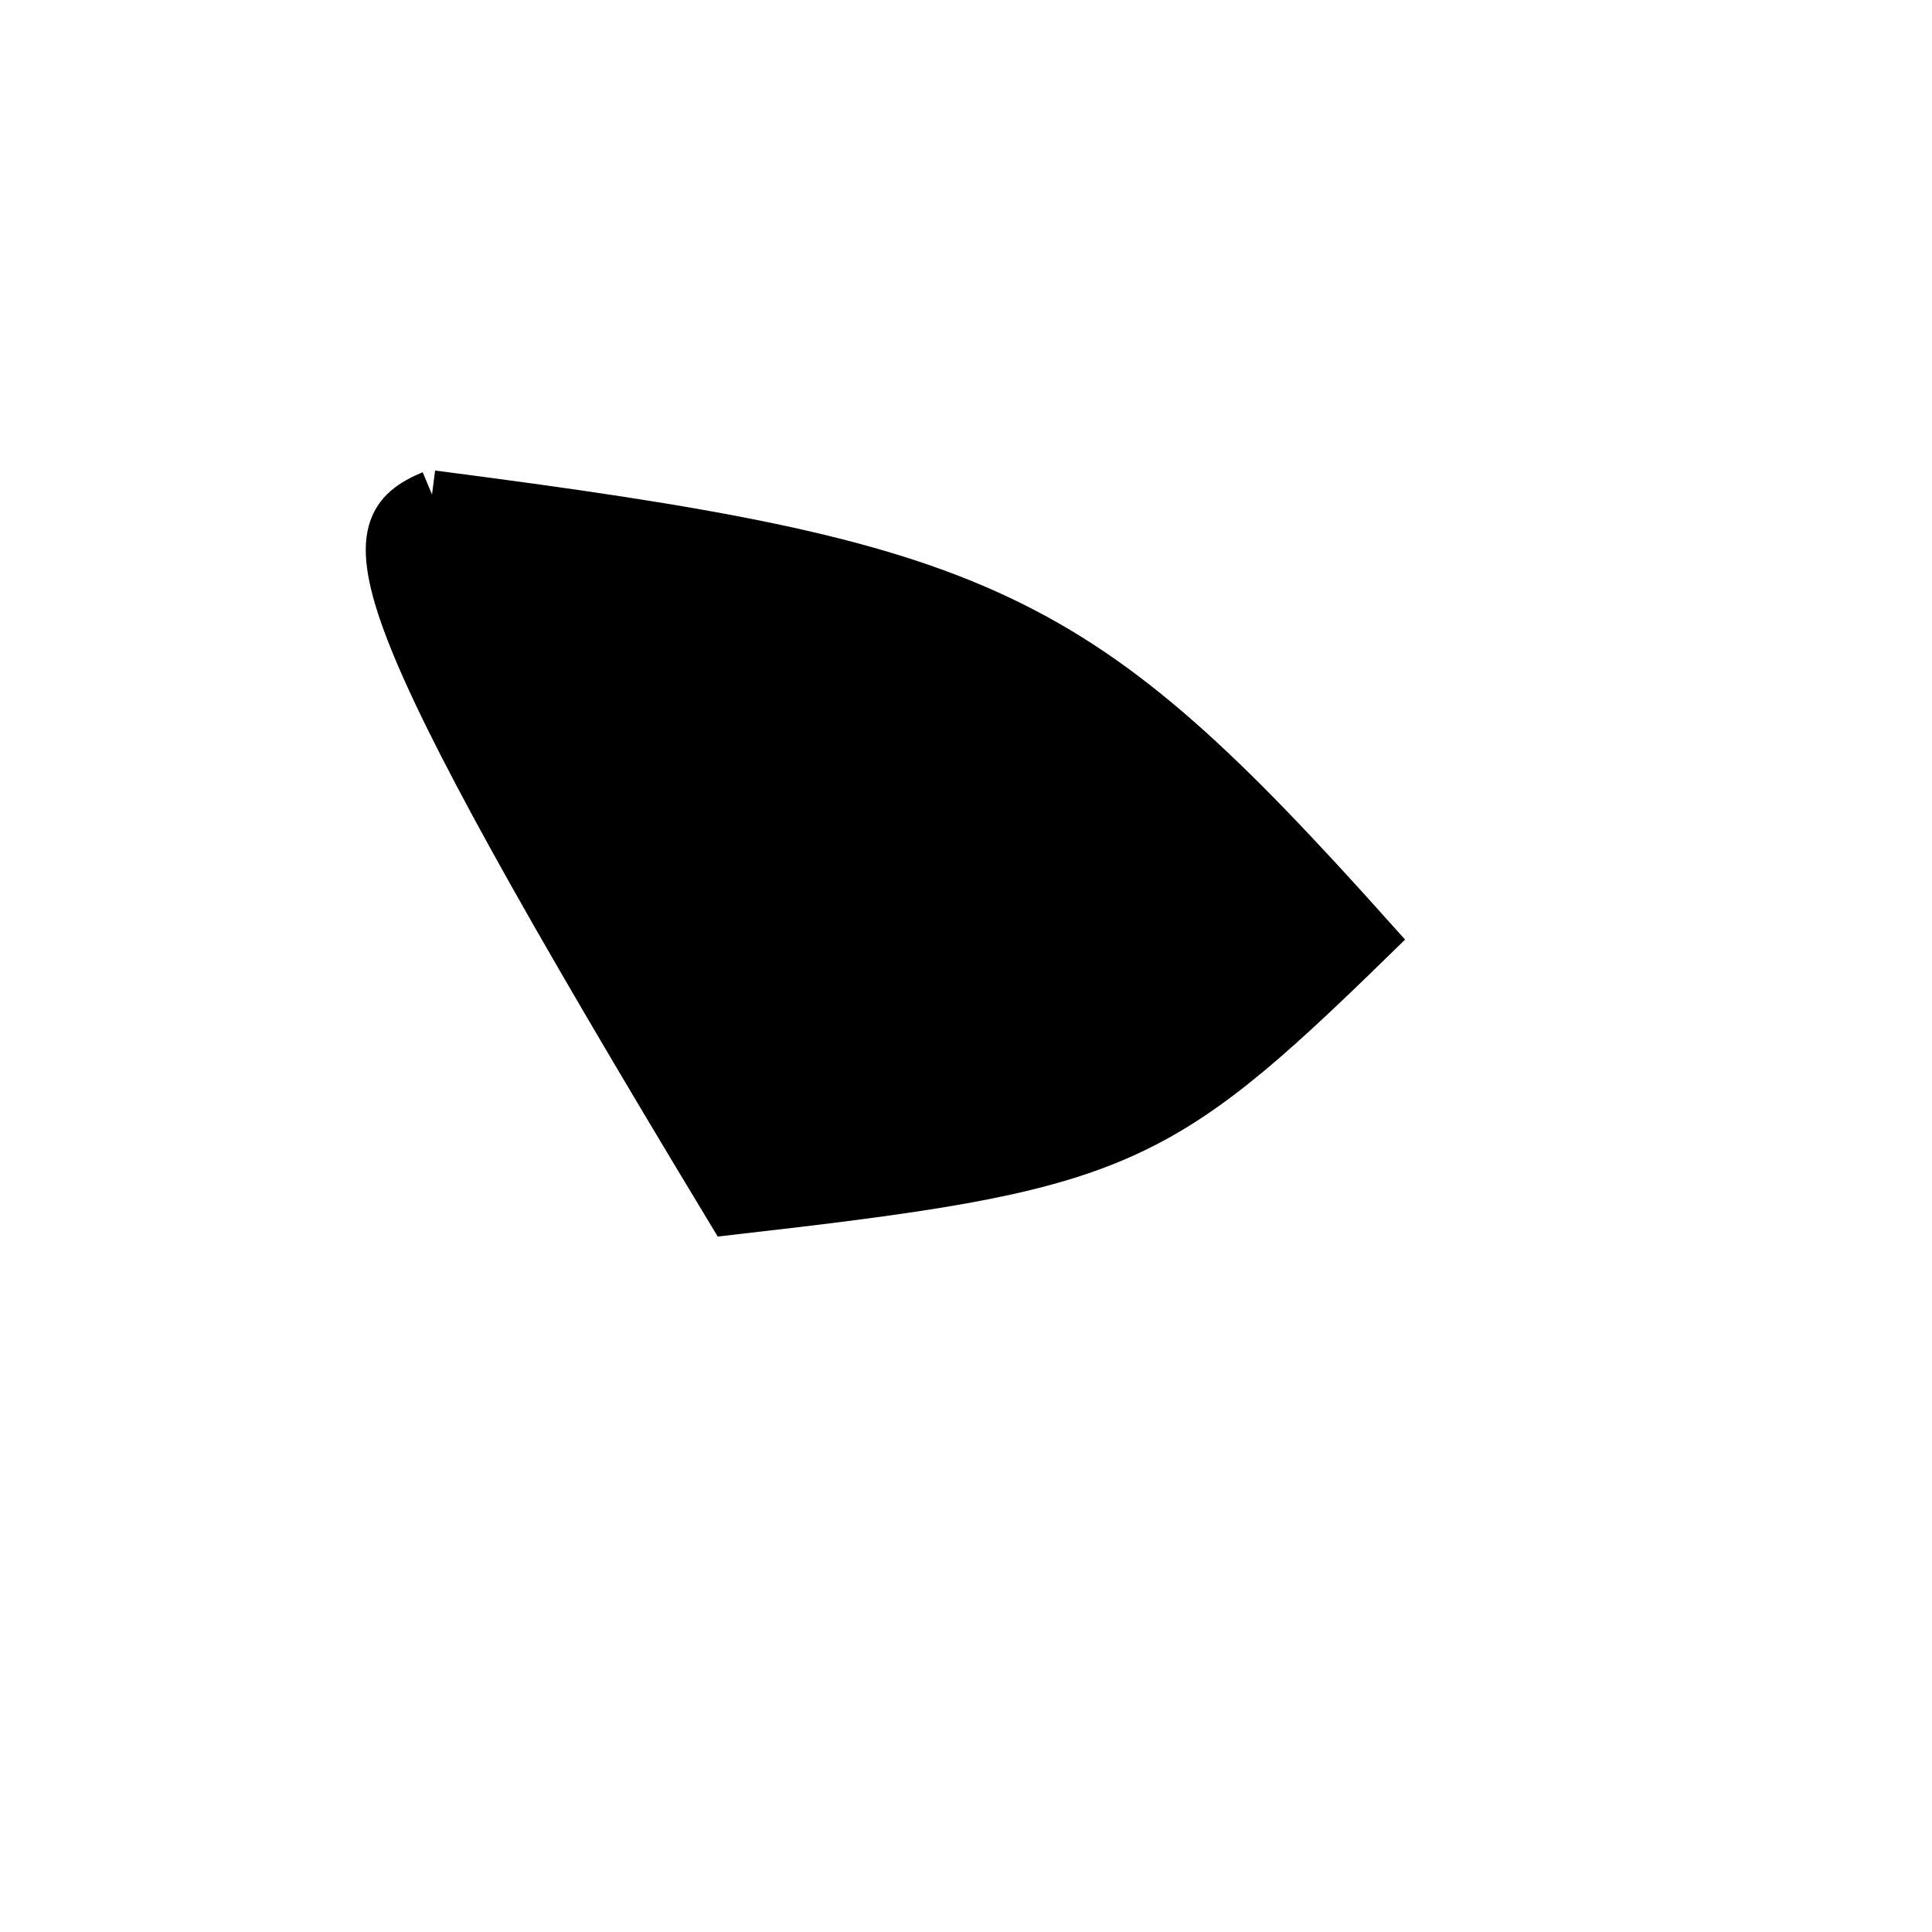 <?xml version="1.0" standalone="no"?>
<!DOCTYPE svg PUBLIC "-//W3C//DTD SVG 1.1//EN" "http://www.w3.org/Graphics/SVG/1.1/DTD/svg11.dtd">
<svg width="200px" height="200px" viewBox="0 0 200 200" xmlns="http://www.w3.org/2000/svg" version="1.1">
<title>Example</title>
<desc>Just a stage</desc>
<path d='M 44.722 51.19C 102.205 58.611 111.322 62.919 141.995 97.15 C 119.497 119.106 115.515 120.796 75.608 125.342 C 36.498 60.604 36.498 54.629 44.722 51.19' fill="black" stroke="black" stroke-width="5"/>
</svg>
